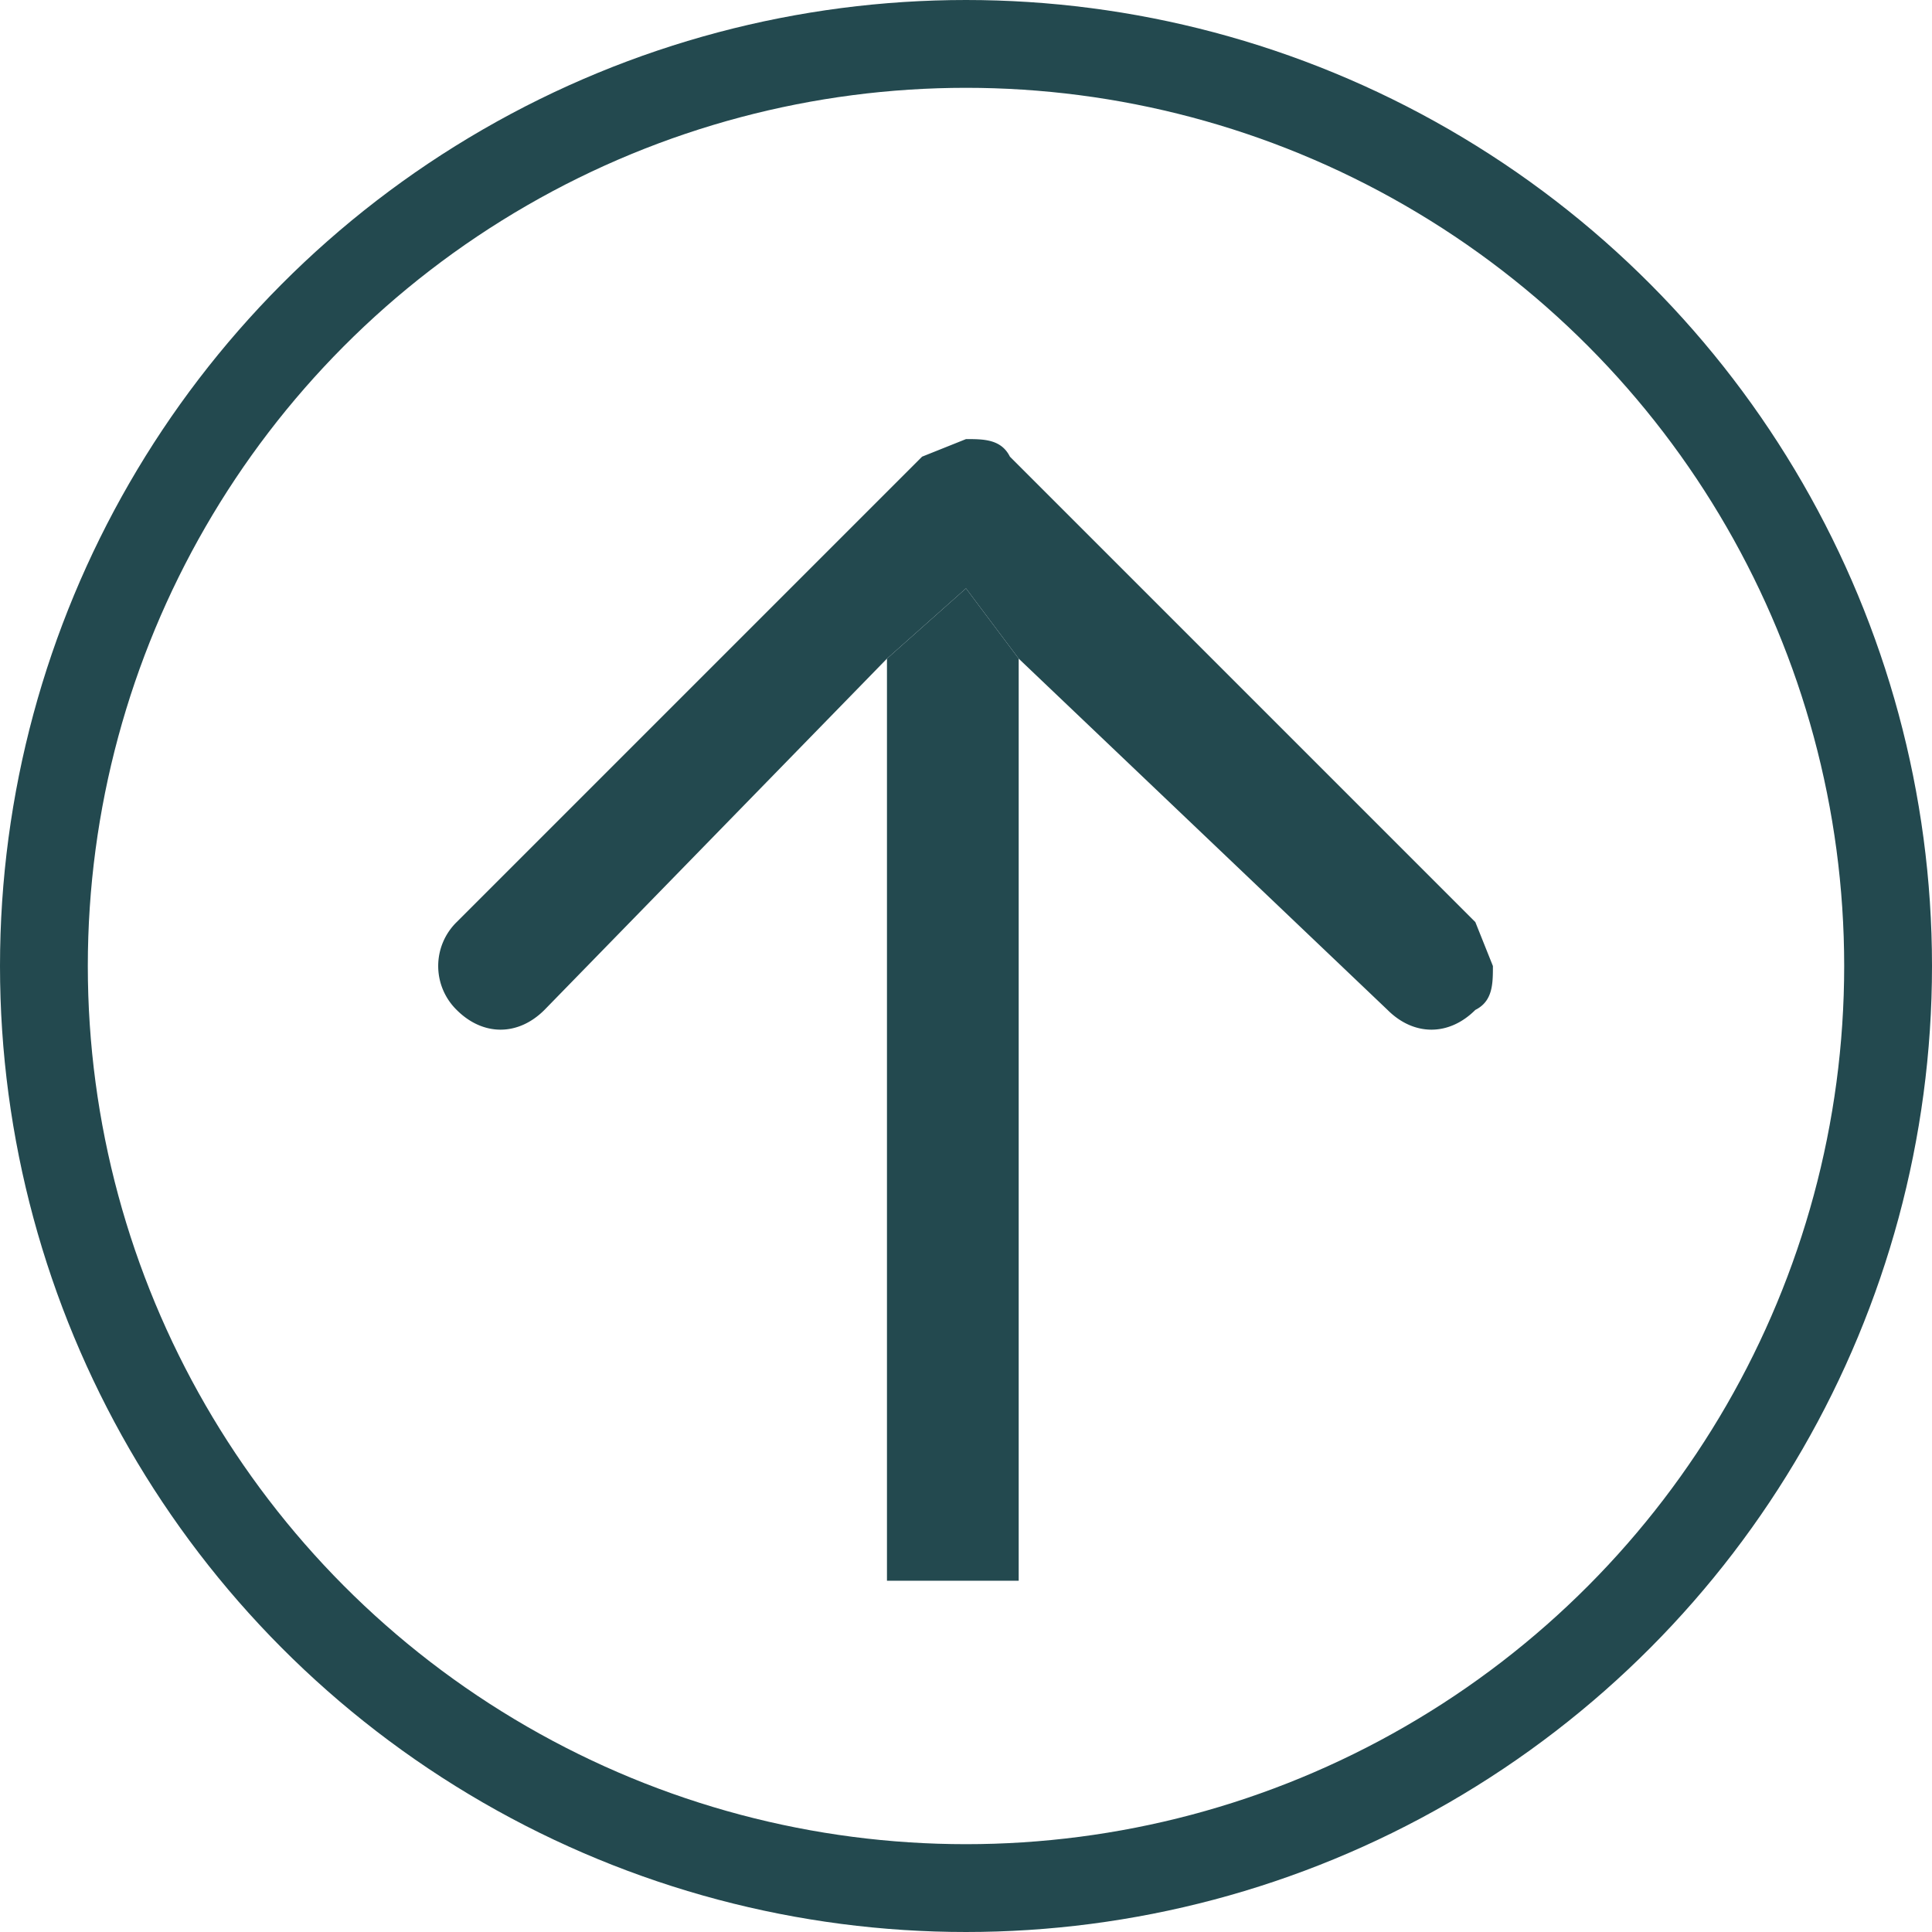 <svg width="22" height="22" fill="none" xmlns="http://www.w3.org/2000/svg"><circle cx="11" cy="11" r="10.5" stroke="#23494F"/><path d="M17 11c0 .2 0 .4-.2.5-.3.3-.7.3-1 0l-4.2-4-.6-.8-.9.8-3.9 4c-.3.3-.7.3-1 0a.7.7 0 0 1 0-1l5.3-5.3.5-.2c.2 0 .4 0 .5.2l5.3 5.3.2.5z" fill="#23494F"/><path d="M11 18V6.7l-.9.8V18h.9zM11 6.7V18h.6V7.5l-.6-.8z" fill="#23494F"/></svg>